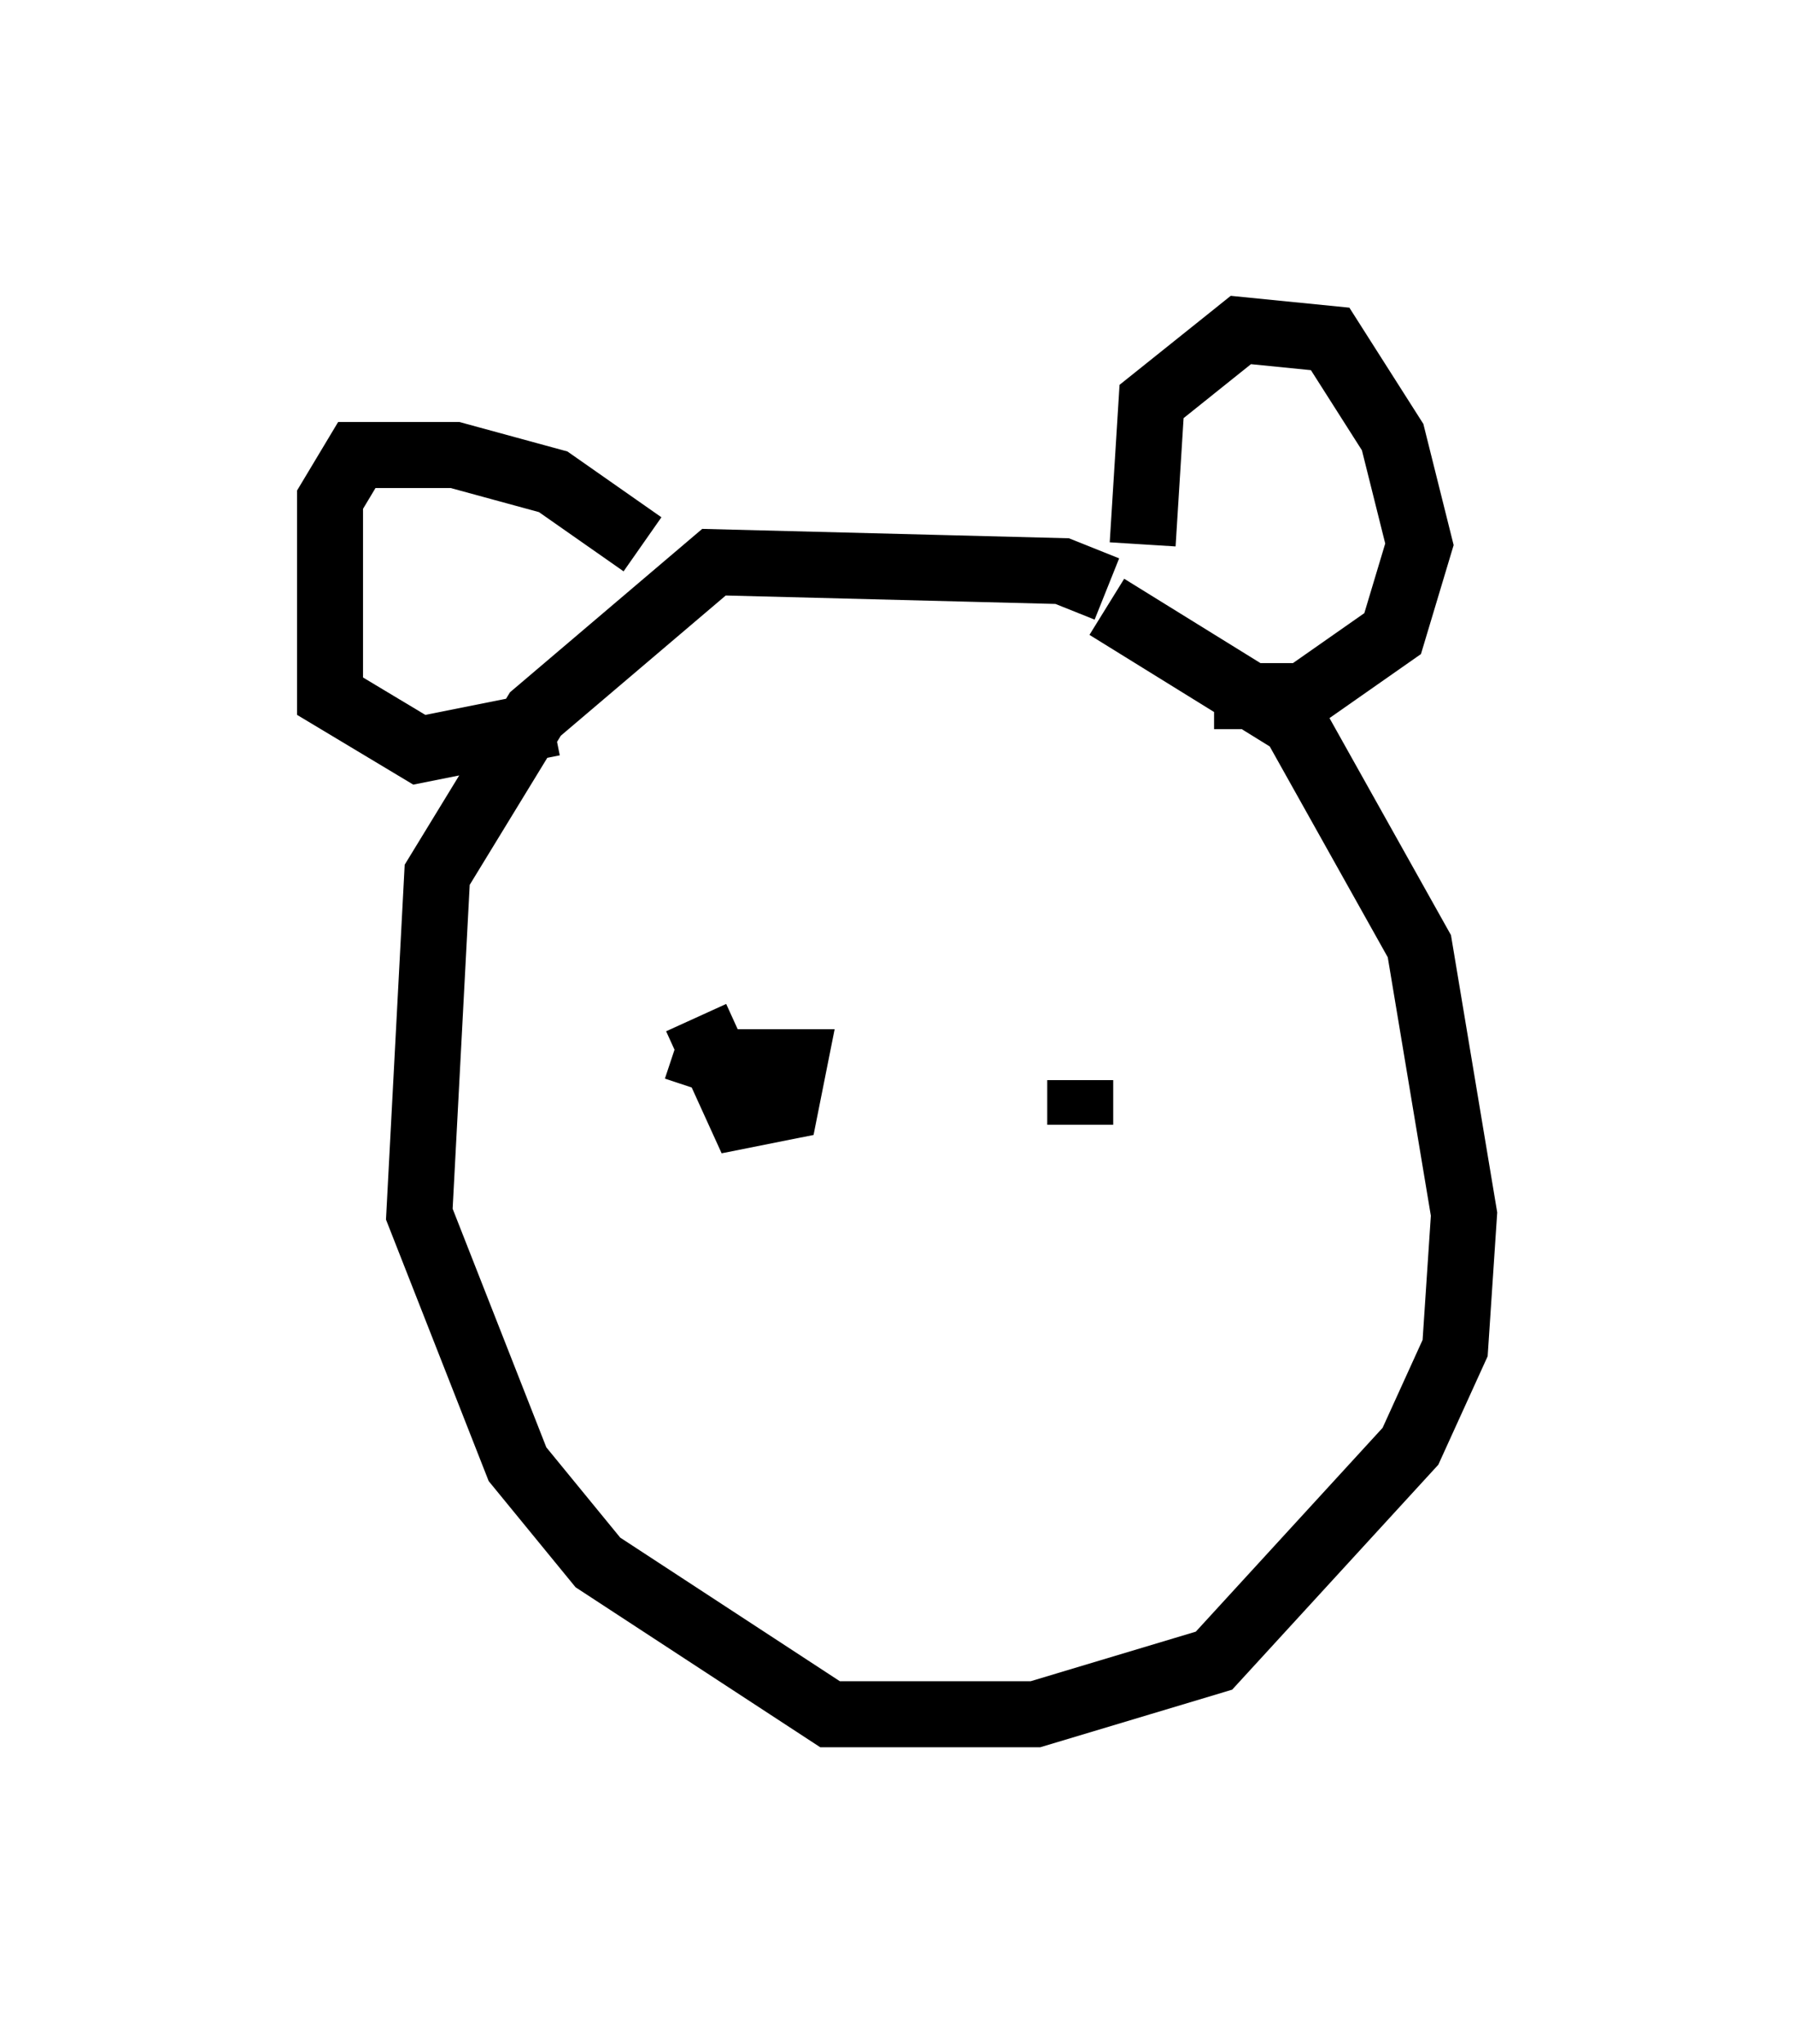 <?xml version="1.0" encoding="utf-8" ?>
<svg baseProfile="full" height="30.974" version="1.1" width="27.185" xmlns="http://www.w3.org/2000/svg" xmlns:ev="http://www.w3.org/2001/xml-events" xmlns:xlink="http://www.w3.org/1999/xlink"><defs /><rect fill="white" height="30.974" width="27.185" x="0" y="0" /><path d="M17.72, 10.277 m-0.947, -1.353 l-0.677, -0.271 -5.277, -0.135 l-2.706, 2.3 -1.488, 2.436 l-0.271, 5.142 1.488, 3.789 l1.218, 1.488 3.518, 2.3 l3.112, 0.0 2.706, -0.812 l2.977, -3.248 0.677, -1.488 l0.135, -2.03 -0.677, -4.059 l-1.894, -3.383 -2.842, -1.759 m-7.036, -0.947 l-1.353, -0.947 -1.488, -0.406 l-1.488, 0.0 -0.406, 0.677 l0.0, 2.977 1.353, 0.812 l2.03, -0.406 m8.931, -2.706 l0.135, -2.165 1.353, -1.083 l1.353, 0.135 0.947, 1.488 l0.406, 1.624 -0.406, 1.353 l-1.353, 0.947 -1.353, 0.0 m-7.848, 4.871 l0.677, 1.488 0.677, -0.135 l0.135, -0.677 -1.353, 0.0 l-0.135, 0.406 m5.819, -0.135 l0.0, 0.677 " fill="none" stroke="black" stroke-width="1" /></svg>